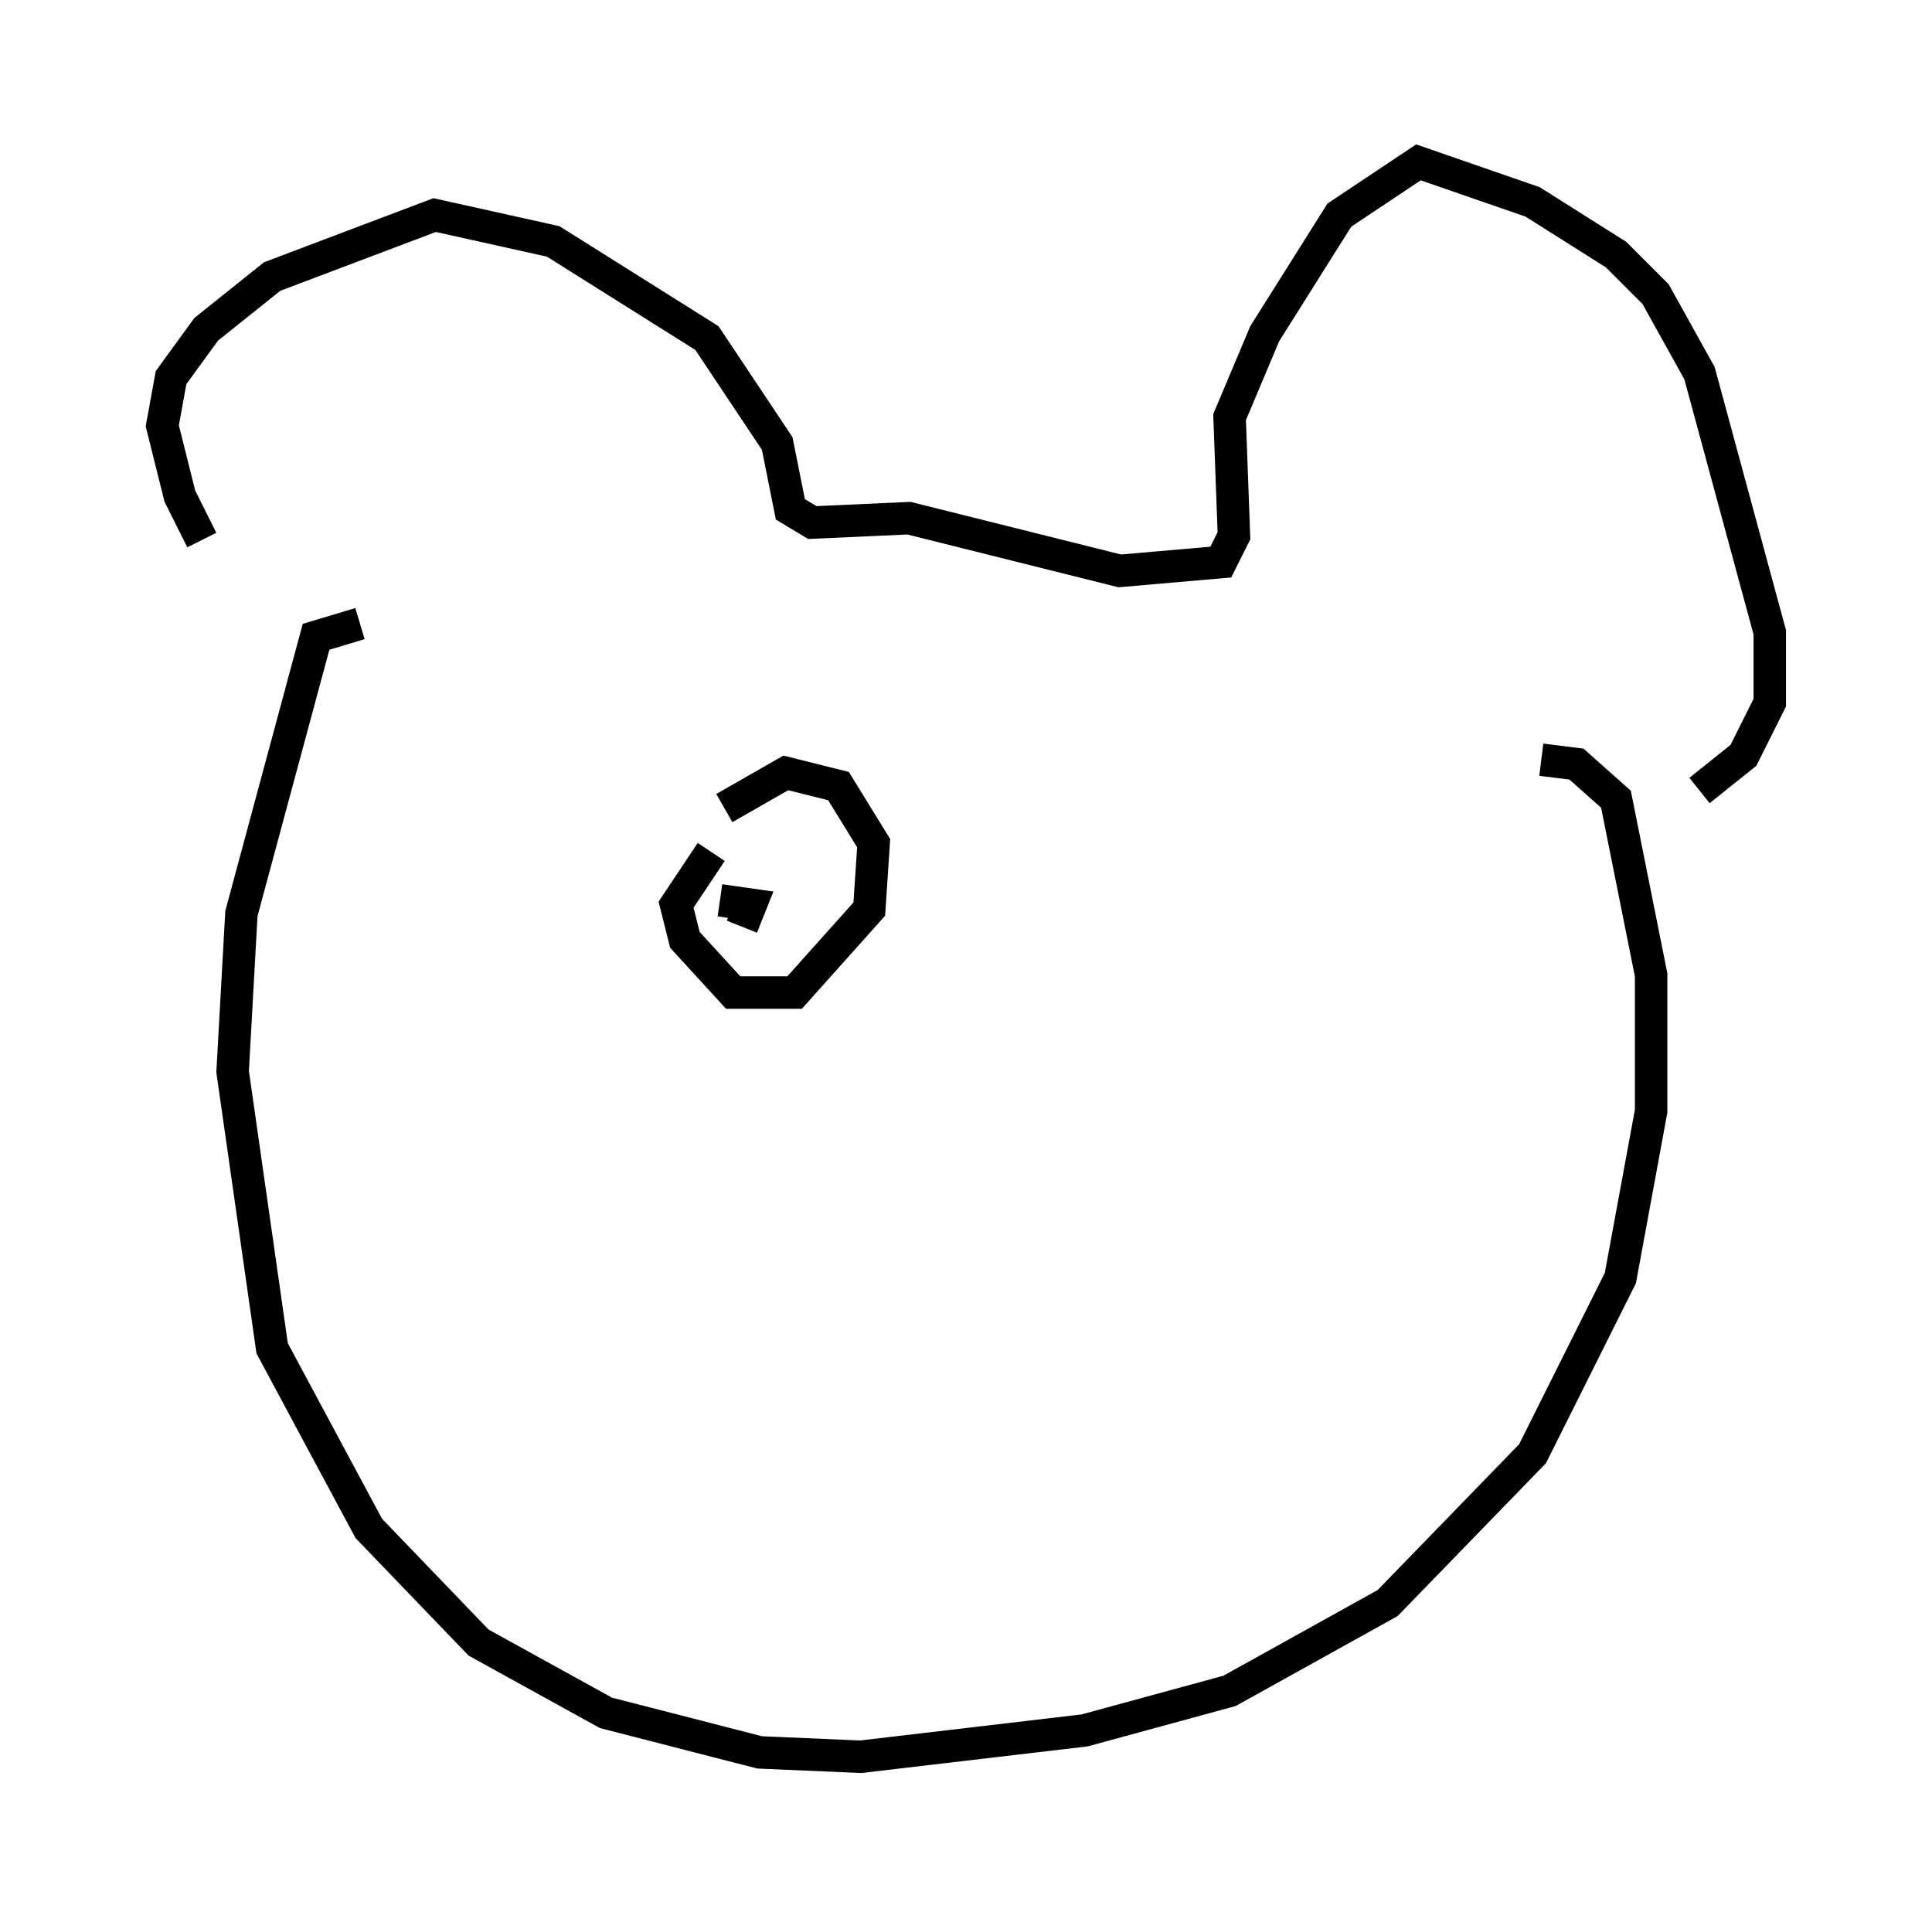 <?xml version="1.0" encoding="utf-8" ?>
<svg baseProfile="full" height="59.12" version="1.1" width="59.526" xmlns="http://www.w3.org/2000/svg" xmlns:ev="http://www.w3.org/2001/xml-events" xmlns:xlink="http://www.w3.org/1999/xlink"><defs /><rect fill="white" height="59.12" width="59.526" x="0" y="0" /><path d="M7.842, 18.126 m-1.624, -1.488 l-0.677, -1.353 -0.541, -2.165 l0.271, -1.488 1.083, -1.488 l2.03, -1.624 5.007, -1.894 l3.654, 0.812 4.736, 2.977 l2.165, 3.248 0.406, 2.03 l0.677, 0.406 2.977, -0.135 l6.495, 1.624 3.112, -0.271 l0.406, -0.812 -0.135, -3.654 l1.083, -2.571 2.3, -3.654 l2.436, -1.624 3.518, 1.218 l2.571, 1.624 1.218, 1.218 l1.353, 2.436 2.165, 7.984 l0.0, 2.165 -0.812, 1.624 l-1.353, 1.083 m-41.272, -5.142 l-1.353, 0.406 -2.3, 8.525 l-0.271, 4.871 1.218, 8.525 l2.977, 5.548 3.383, 3.518 l3.924, 2.165 4.736, 1.218 l3.112, 0.135 6.901, -0.812 l4.465, -1.218 4.871, -2.706 l4.465, -4.601 2.706, -5.413 l0.947, -5.142 0.0, -4.195 l-1.083, -5.413 -1.218, -1.083 l-1.083, -0.135 m-25.575, 2.842 l-1.083, 1.624 0.271, 1.083 l1.488, 1.624 1.894, 0.0 l2.3, -2.571 0.135, -2.03 l-1.083, -1.759 -1.624, -0.406 l-1.894, 1.083 m-0.135, 2.842 l0.947, 0.135 -0.271, 0.677 " fill="none" stroke="black" stroke-width="1" /></svg>